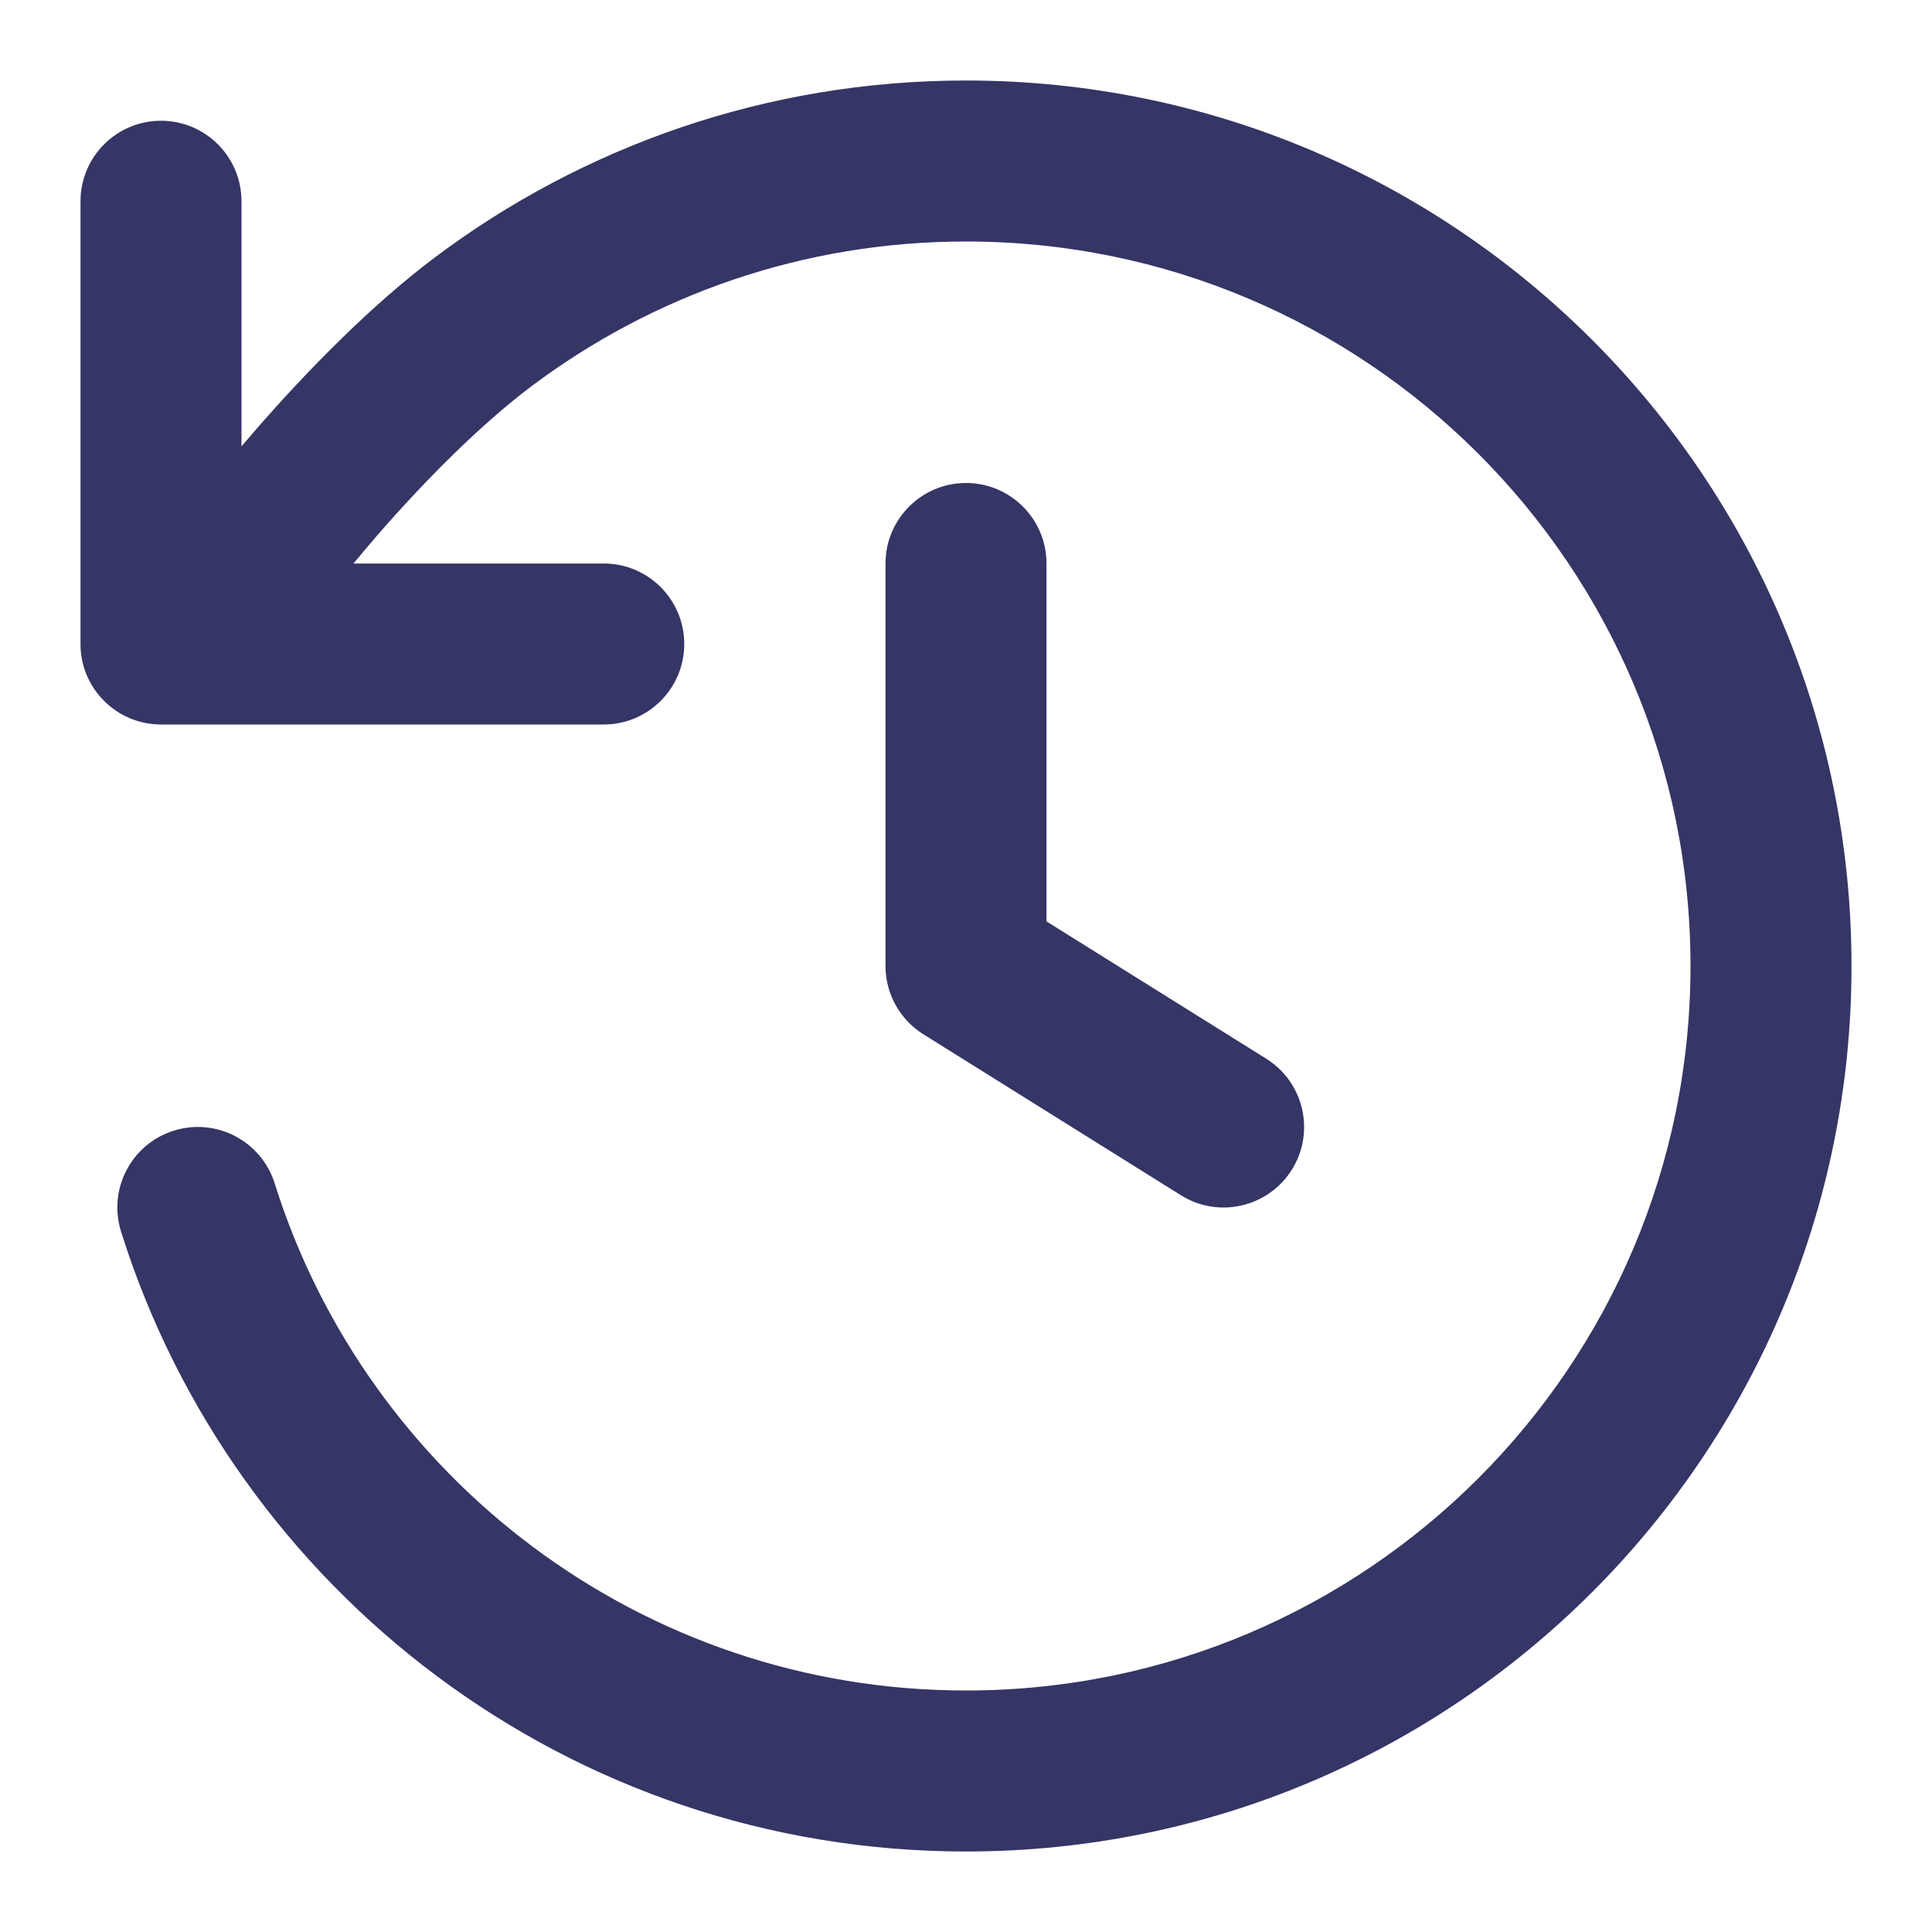 <svg width="24" height="24" viewBox="0 0 24 24" fill="none" xmlns="http://www.w3.org/2000/svg">
<path d="M12 3C9.973 3 8.105 3.669 6.601 4.799C5.992 5.256 5.294 5.949 4.673 6.666C4.576 6.779 4.482 6.89 4.391 7H7.5C8.052 7 8.5 7.448 8.5 8C8.5 8.552 8.052 9 7.5 9H2.477C2.463 9 2.45 9 2.437 9H2C1.448 9 1 8.552 1 8V2.5C1 1.948 1.448 1.5 2 1.5C2.552 1.5 3 1.948 3 2.5V5.545C3.053 5.482 3.107 5.42 3.161 5.357C3.833 4.582 4.635 3.774 5.399 3.2C7.238 1.819 9.525 1 12 1C18.075 1 23 5.925 23 12C23 18.075 18.075 23 12 23C7.073 23 2.905 19.762 1.504 15.3C1.338 14.773 1.631 14.211 2.158 14.046C2.685 13.88 3.246 14.173 3.412 14.7C4.559 18.353 7.972 21 12 21C16.971 21 21 16.971 21 12C21 7.029 16.971 3 12 3Z" fill="#353566"/>
<path d="M13 7C13 6.448 12.552 6 12 6C11.448 6 11 6.448 11 7V12C11 12.345 11.178 12.665 11.47 12.848L14.67 14.848C15.138 15.141 15.755 14.998 16.048 14.53C16.341 14.062 16.198 13.445 15.73 13.152L13 11.446V7Z" fill="#353566"/>
</svg>
